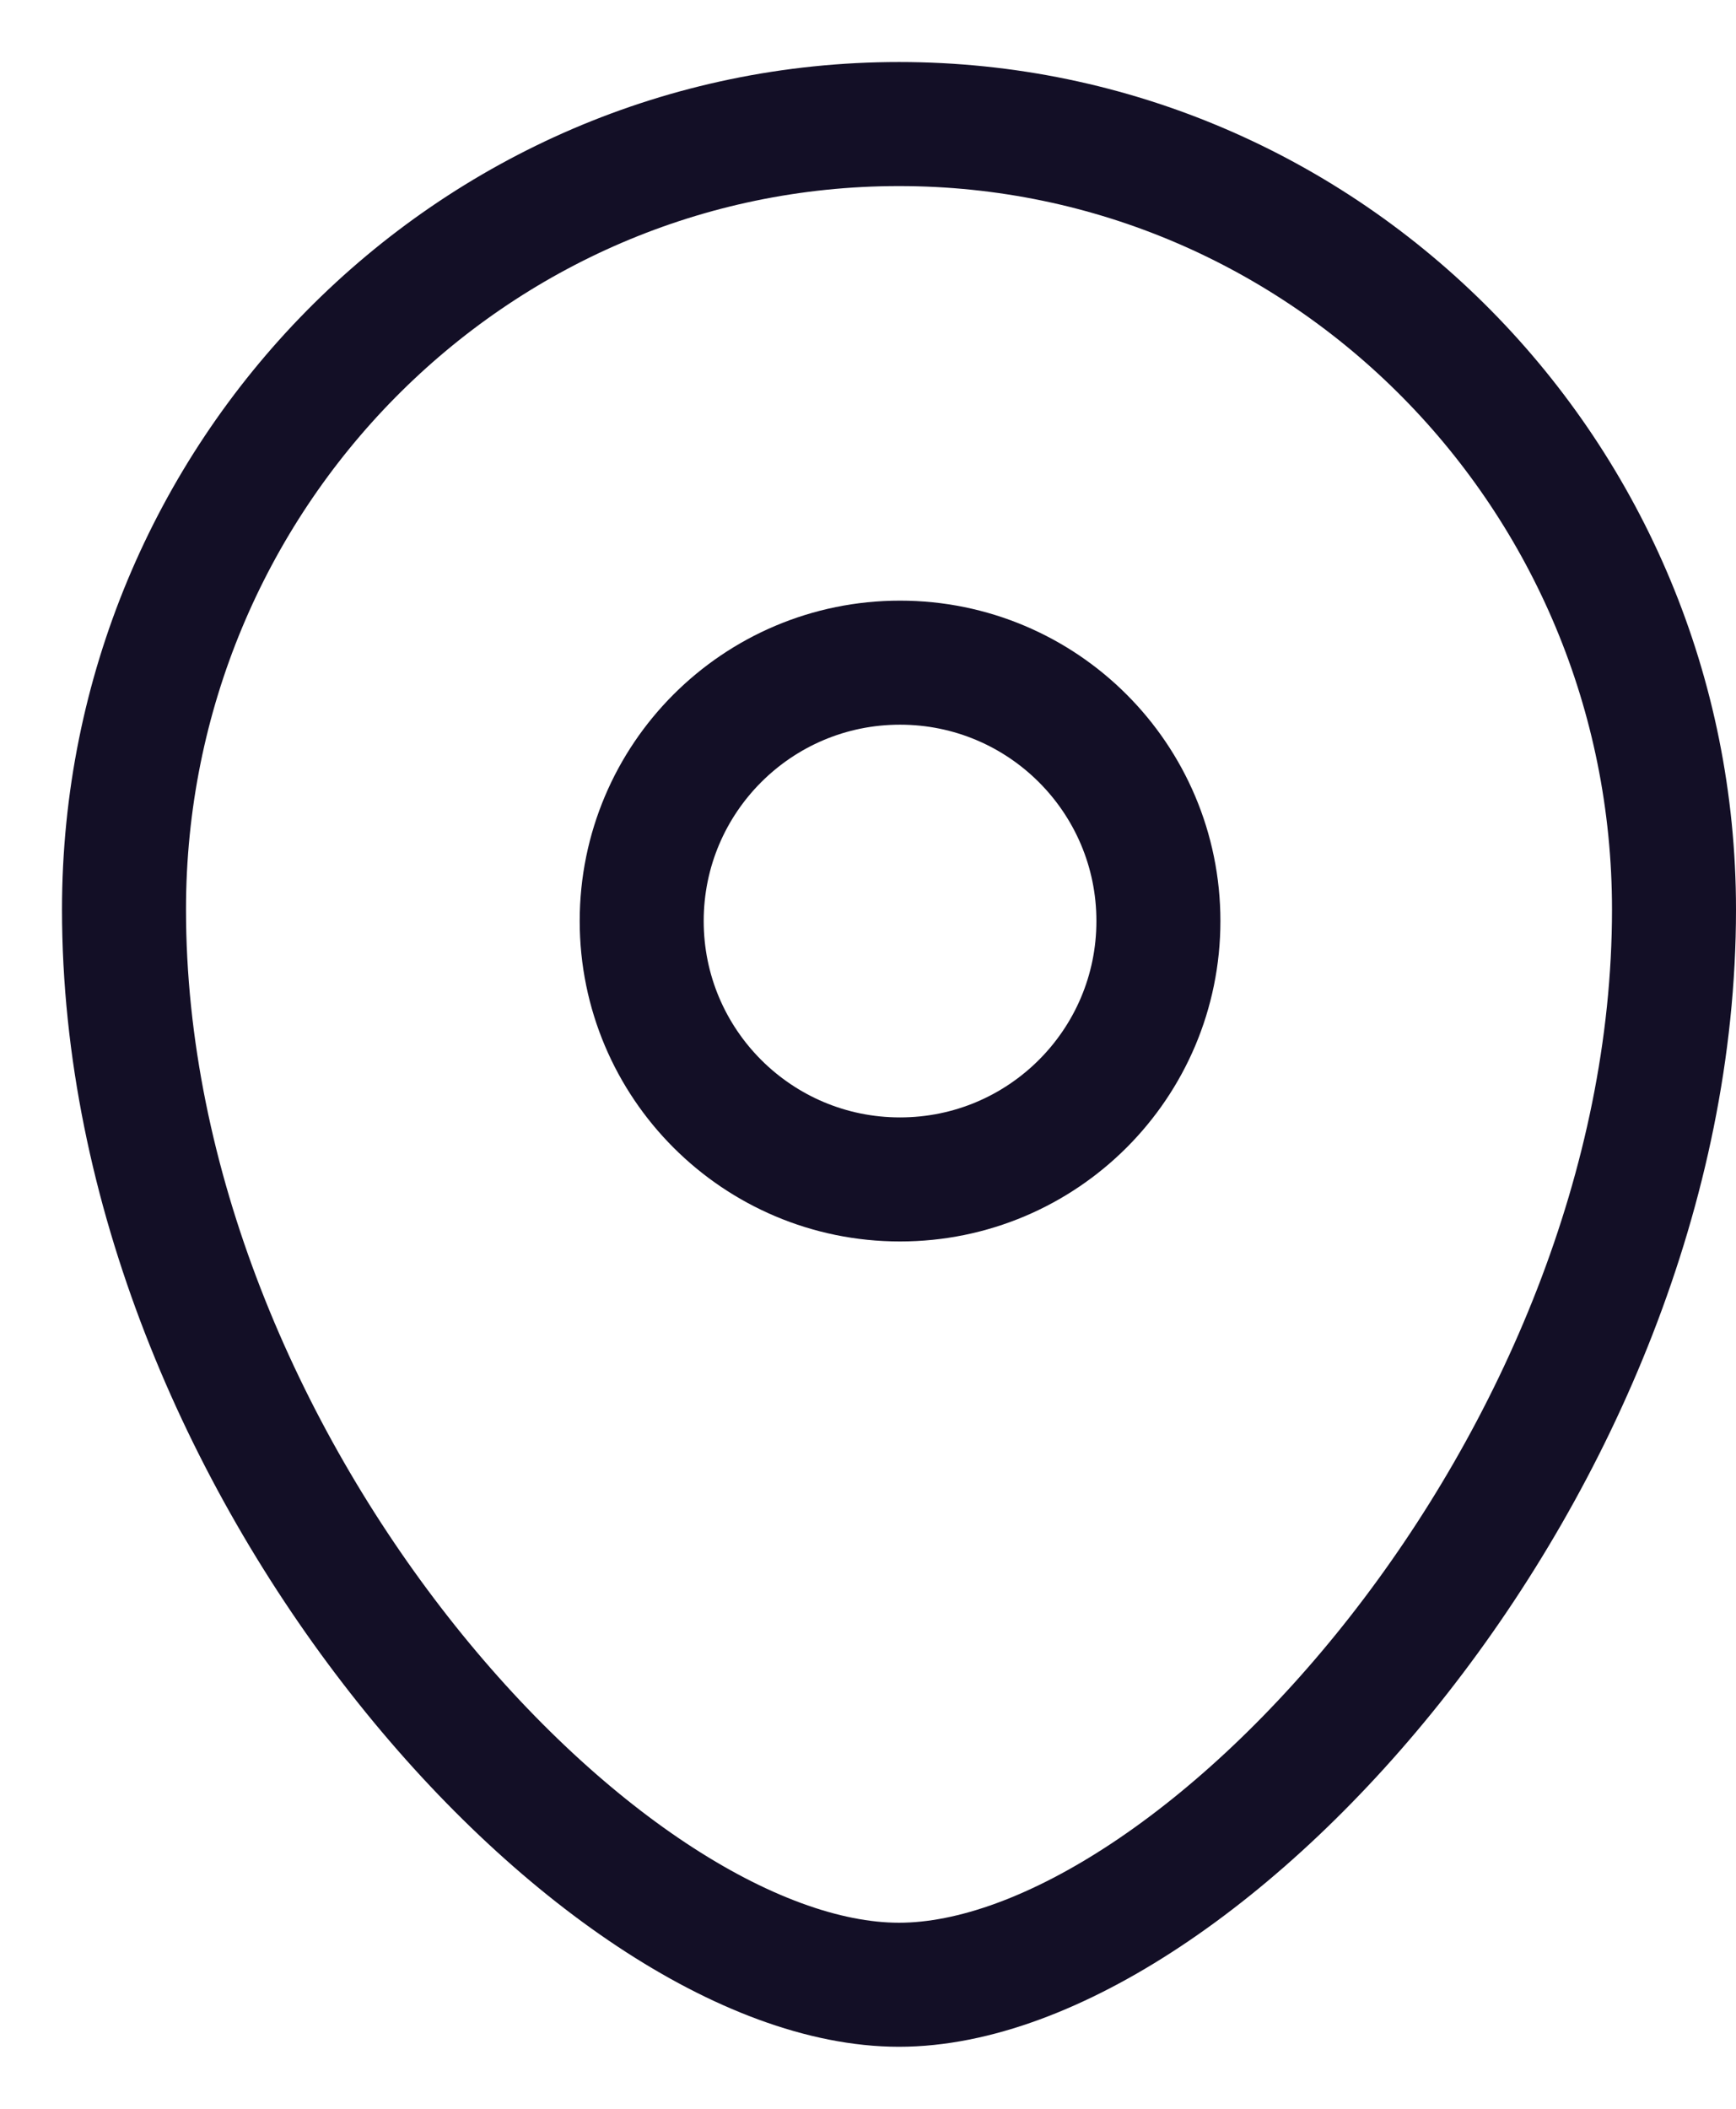 <svg width="14" height="17" viewBox="0 0 14 17" fill="none" xmlns="http://www.w3.org/2000/svg">
<path fill-rule="evenodd" clip-rule="evenodd" d="M9.342 7.425C9.342 6.274 8.409 5.342 7.258 5.342C6.108 5.342 5.175 6.274 5.175 7.425C5.175 8.576 6.108 9.508 7.258 9.508C8.409 9.508 9.342 8.576 9.342 7.425Z" stroke="#130F26" stroke-linecap="round" stroke-linejoin="round"/>
<path fill-rule="evenodd" clip-rule="evenodd" d="M7.25 16C4.835 16 1 11.799 1 7.332C1 3.835 3.798 1 7.25 1C10.702 1 13.5 3.835 13.5 7.332C13.5 11.799 9.665 16 7.25 16Z" stroke="#130F26" stroke-linecap="round" stroke-linejoin="round"/>
</svg>
